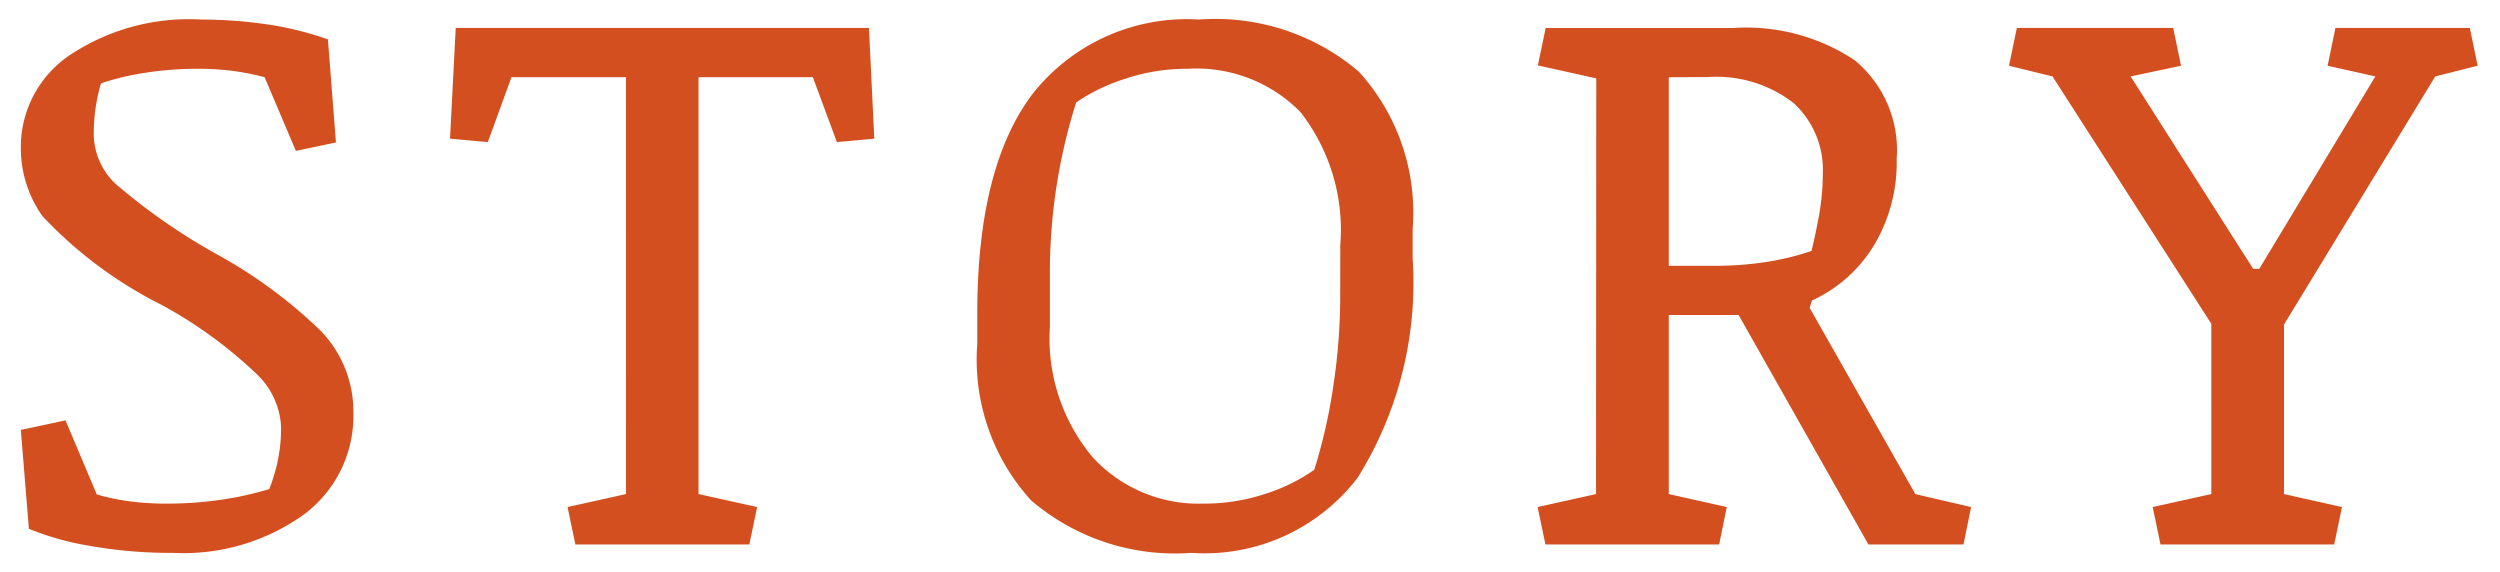 <svg xmlns="http://www.w3.org/2000/svg" viewBox="-1196.469 213.072 63.954 14.643"><defs><style>.cls-1{fill:#d34f1f;stroke:rgba(0,0,0,0);stroke-width:1px}</style></defs><path id="STORY" class="cls-1" d="M6.045-7.441a12.365 12.365 0 0 1 2.681 1.967 2.963 2.963 0 0 1 .845 2.1 3.144 3.144 0 0 1-1.255 2.6 5.28 5.28 0 0 1-3.355.989A11.758 11.758 0 0 1 2.817.034 7.215 7.215 0 0 1 1.27-.4l-.206-2.53 1.143-.244.8 1.895a5.629 5.629 0 0 0 .806.171 7.127 7.127 0 0 0 1 .063 9.426 9.426 0 0 0 1.382-.1 8.179 8.179 0 0 0 1.226-.273 4.9 4.9 0 0 0 .2-.649 4.149 4.149 0 0 0 .1-.962 2.011 2.011 0 0 0-.576-1.284 11.381 11.381 0 0 0-2.49-1.821A10.84 10.84 0 0 1 1.616-8.4a3.017 3.017 0 0 1-.552-1.748A2.836 2.836 0 0 1 2.29-12.5a5.491 5.491 0 0 1 3.384-.928 11.69 11.69 0 0 1 1.646.117 8.231 8.231 0 0 1 1.6.391l.205 2.637-1.025.215-.8-1.885a6.228 6.228 0 0 0-.815-.161 6.732 6.732 0 0 0-.864-.054 8.688 8.688 0 0 0-1.406.107 6.73 6.73 0 0 0-1.1.264 4.435 4.435 0 0 0-.137.62 4.663 4.663 0 0 0-.049.688A1.773 1.773 0 0 0 3.5-9.214a15.713 15.713 0 0 0 2.545 1.773zm10.5-4.512h-2.93l-.605 1.66-.967-.088.146-2.832H22.76l.137 2.832-.957.088-.615-1.66H18.4v10.664l1.5.332-.2.957h-4.45l-.2-.957 1.494-.332zM31.008.215a5.654 5.654 0 0 1-4.1-1.343 5.346 5.346 0 0 1-1.377-4V-5.9q0-3.8 1.445-5.664a5.024 5.024 0 0 1 4.224-1.864 5.665 5.665 0 0 1 4.092 1.333 5.354 5.354 0 0 1 1.377 4.019v.762a9.421 9.421 0 0 1-1.406 5.605A4.929 4.929 0 0 1 31.008.215zm3.809-7.861A4.906 4.906 0 0 0 33.8-11.06a3.726 3.726 0 0 0-2.886-1.108 4.955 4.955 0 0 0-1.641.269 4.658 4.658 0 0 0-1.211.591 14.235 14.235 0 0 0-.483 2.017 14.477 14.477 0 0 0-.19 2.427v1.3a4.722 4.722 0 0 0 1.1 3.34A3.675 3.675 0 0 0 31.3-1.045a4.962 4.962 0 0 0 1.617-.255 4.6 4.6 0 0 0 1.235-.61 13.747 13.747 0 0 0 .488-2.148 15.4 15.4 0 0 0 .176-2.285zm6.549-4.277l-1.494-.332.2-.957h4.8a5.021 5.021 0 0 1 3.105.825 2.982 2.982 0 0 1 1.074 2.524 4.129 4.129 0 0 1-.581 2.212 3.624 3.624 0 0 1-1.587 1.411l-.059.186 2.705 4.766 1.426.332L50.76 0h-2.432l-3.32-5.869h-1.787v4.58l1.484.332L44.51 0h-4.444l-.2-.957 1.494-.332zm1.855-.029v4.824h1.2a8.725 8.725 0 0 0 1.226-.088 6.778 6.778 0 0 0 1.226-.293q.107-.439.2-.957a5.951 5.951 0 0 0 .088-1 2.318 2.318 0 0 0-.747-1.826 3.221 3.221 0 0 0-2.2-.664zM57.1-5.645l-4.062-6.328-1.113-.273.2-.967h4l.2.967-1.289.273 3.135 4.922h.156l2.969-4.922-1.221-.273.2-.967h3.438l.2.967-1.084.273-3.87 6.348v4.336l1.484.332-.2.957H55.8l-.2-.957 1.5-.332z" transform="translate(-1197 227)"/></svg>
